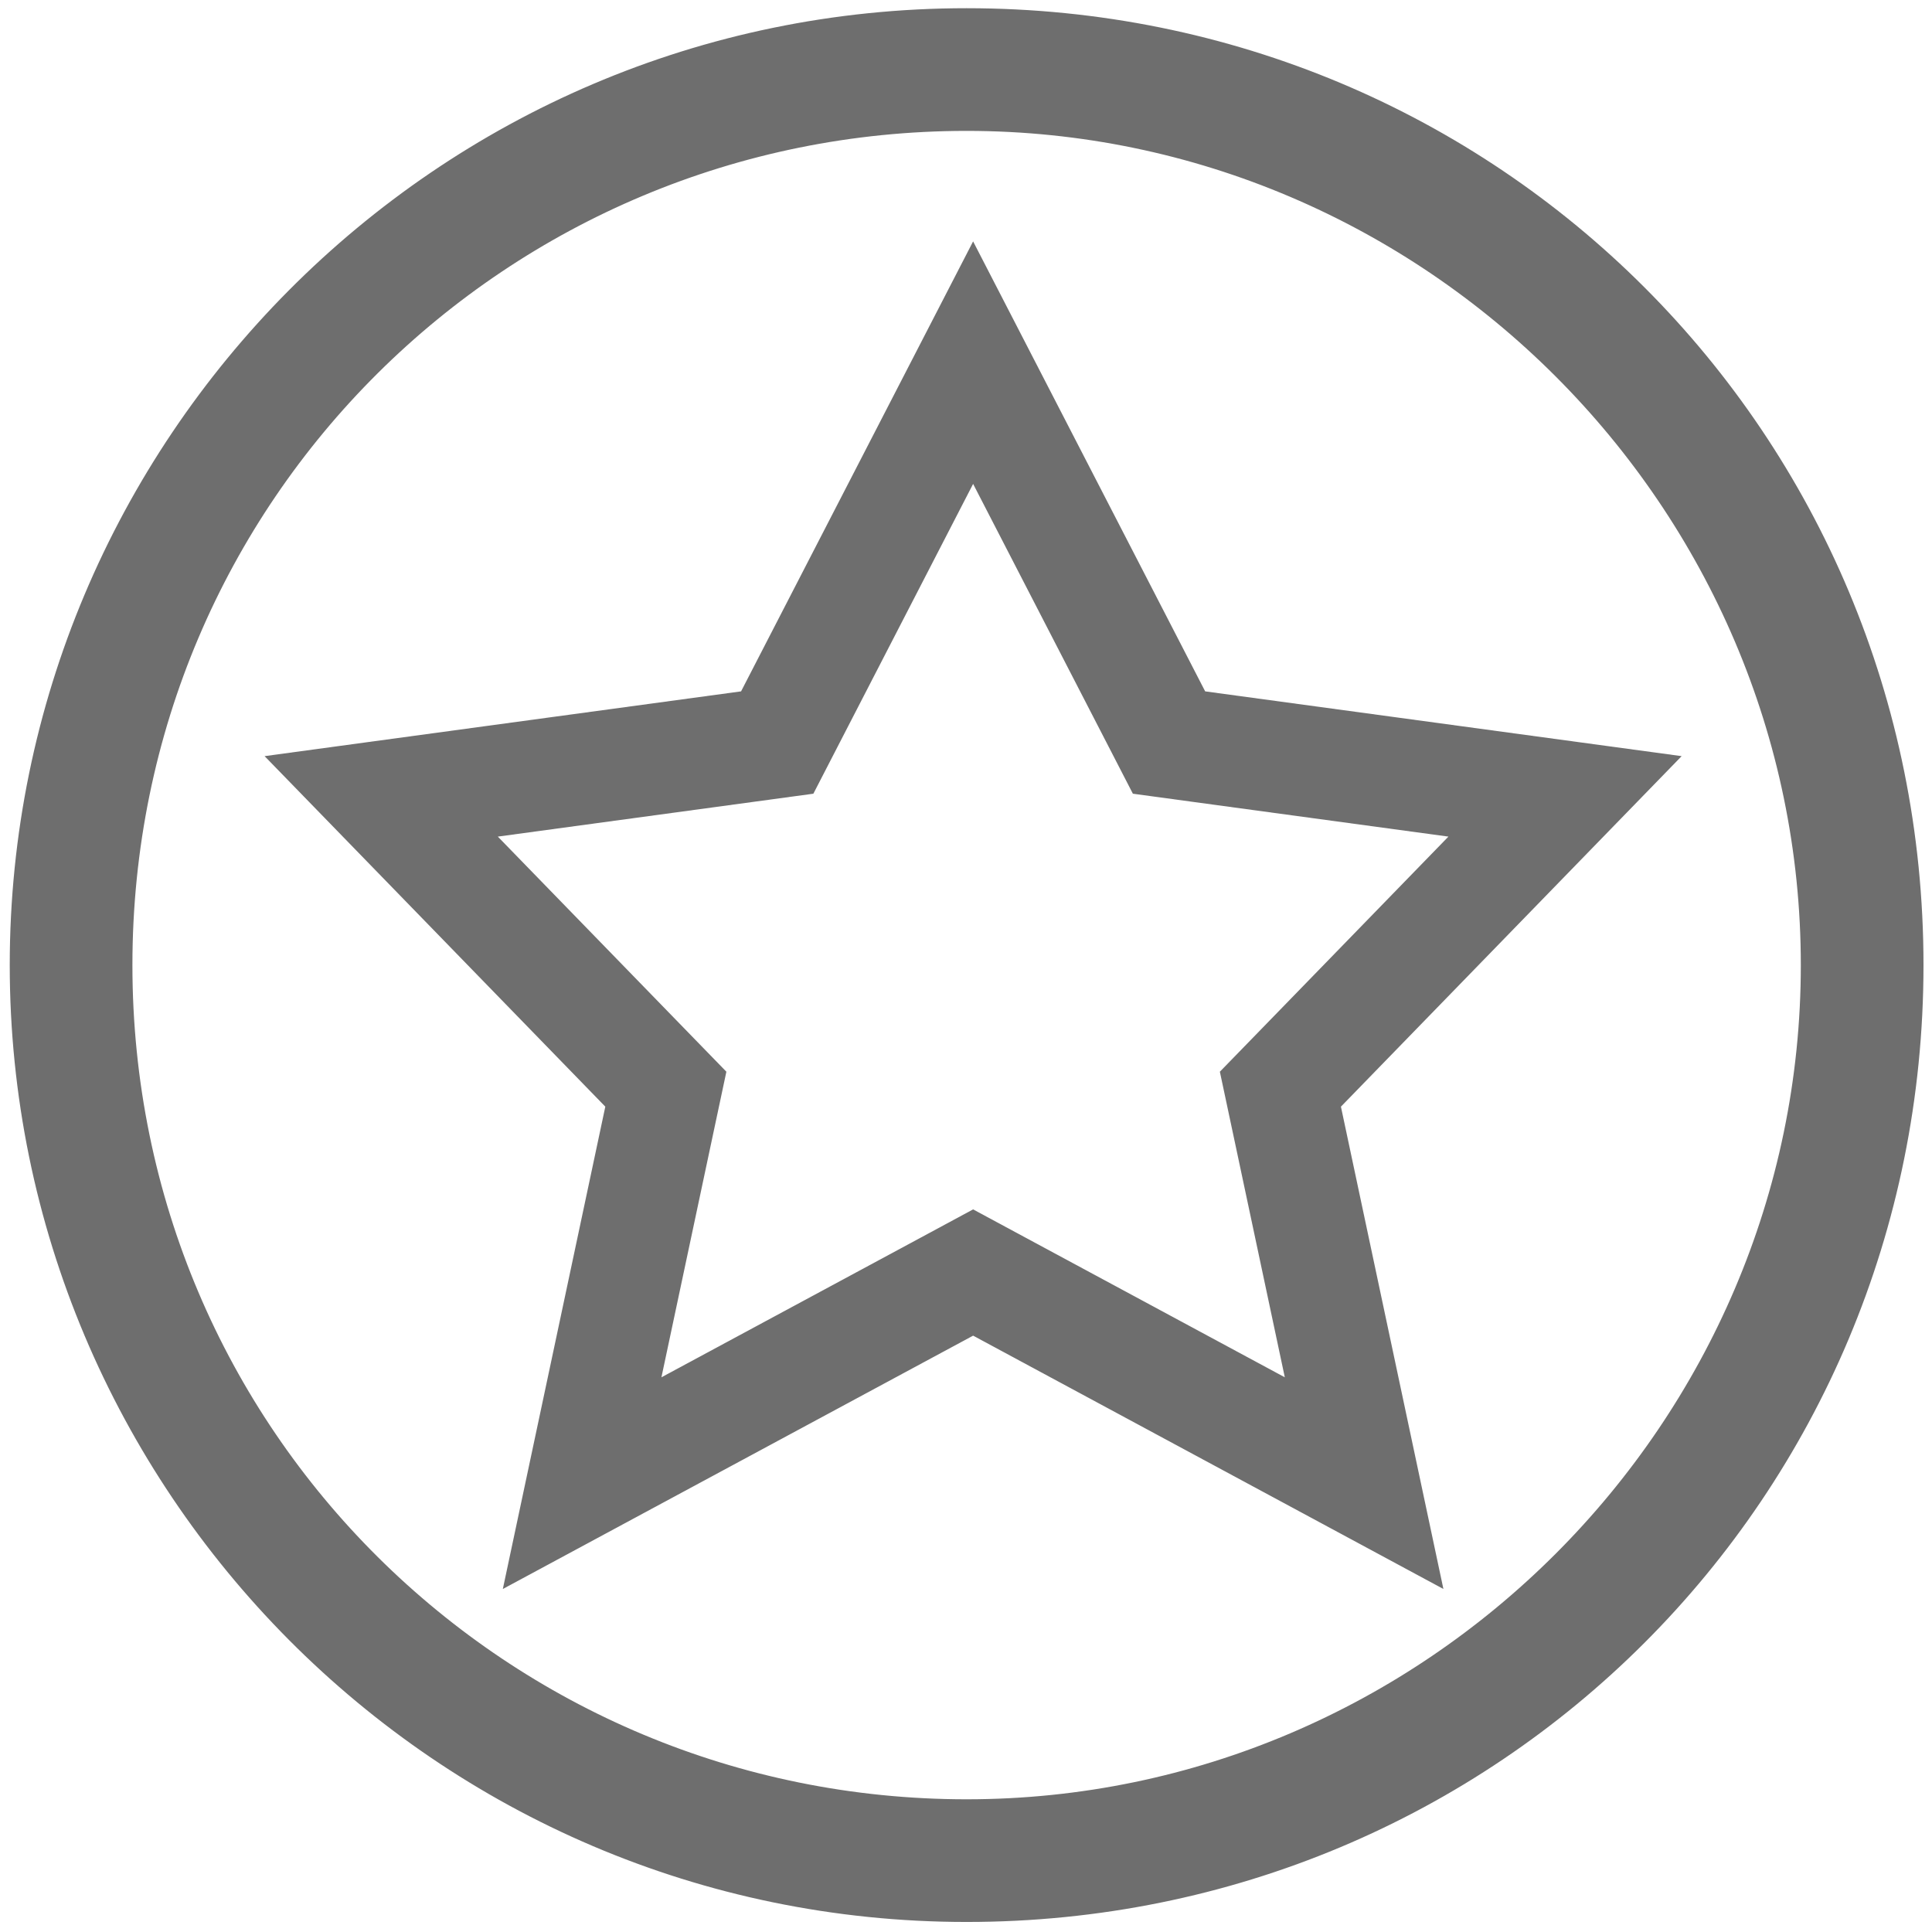 <svg width="119" height="119" viewBox="0 0 119 119" fill="none" xmlns="http://www.w3.org/2000/svg">
<path d="M59.938 22.337L71.189 44.153L72.005 45.736L73.77 45.976L96.397 49.052L80.139 65.777L78.865 67.087L79.245 68.874L84.021 91.353L61.562 79.255L59.938 78.38L58.315 79.255L35.856 91.353L40.632 68.874L41.012 67.087L39.738 65.777L23.48 49.052L46.107 45.976L47.872 45.736L48.688 44.153L59.938 22.337Z" stroke="#6E6E6E" stroke-width="6.846"/>
<path d="M59.538 0.506C26.795 0.506 0.6 27.205 0.6 59.444C0.6 91.684 26.795 118.382 59.538 118.382C92.281 118.382 118.476 92.188 118.476 59.444C118.476 26.701 92.281 0.506 59.538 0.506ZM59.538 110.826C31.329 110.826 8.156 88.157 8.156 59.444C8.156 30.731 31.329 8.062 59.538 8.062C87.748 8.062 110.92 31.235 110.92 59.444C110.92 87.654 87.748 110.826 59.538 110.826Z" fill="#6E6E6E"/>
</svg>

